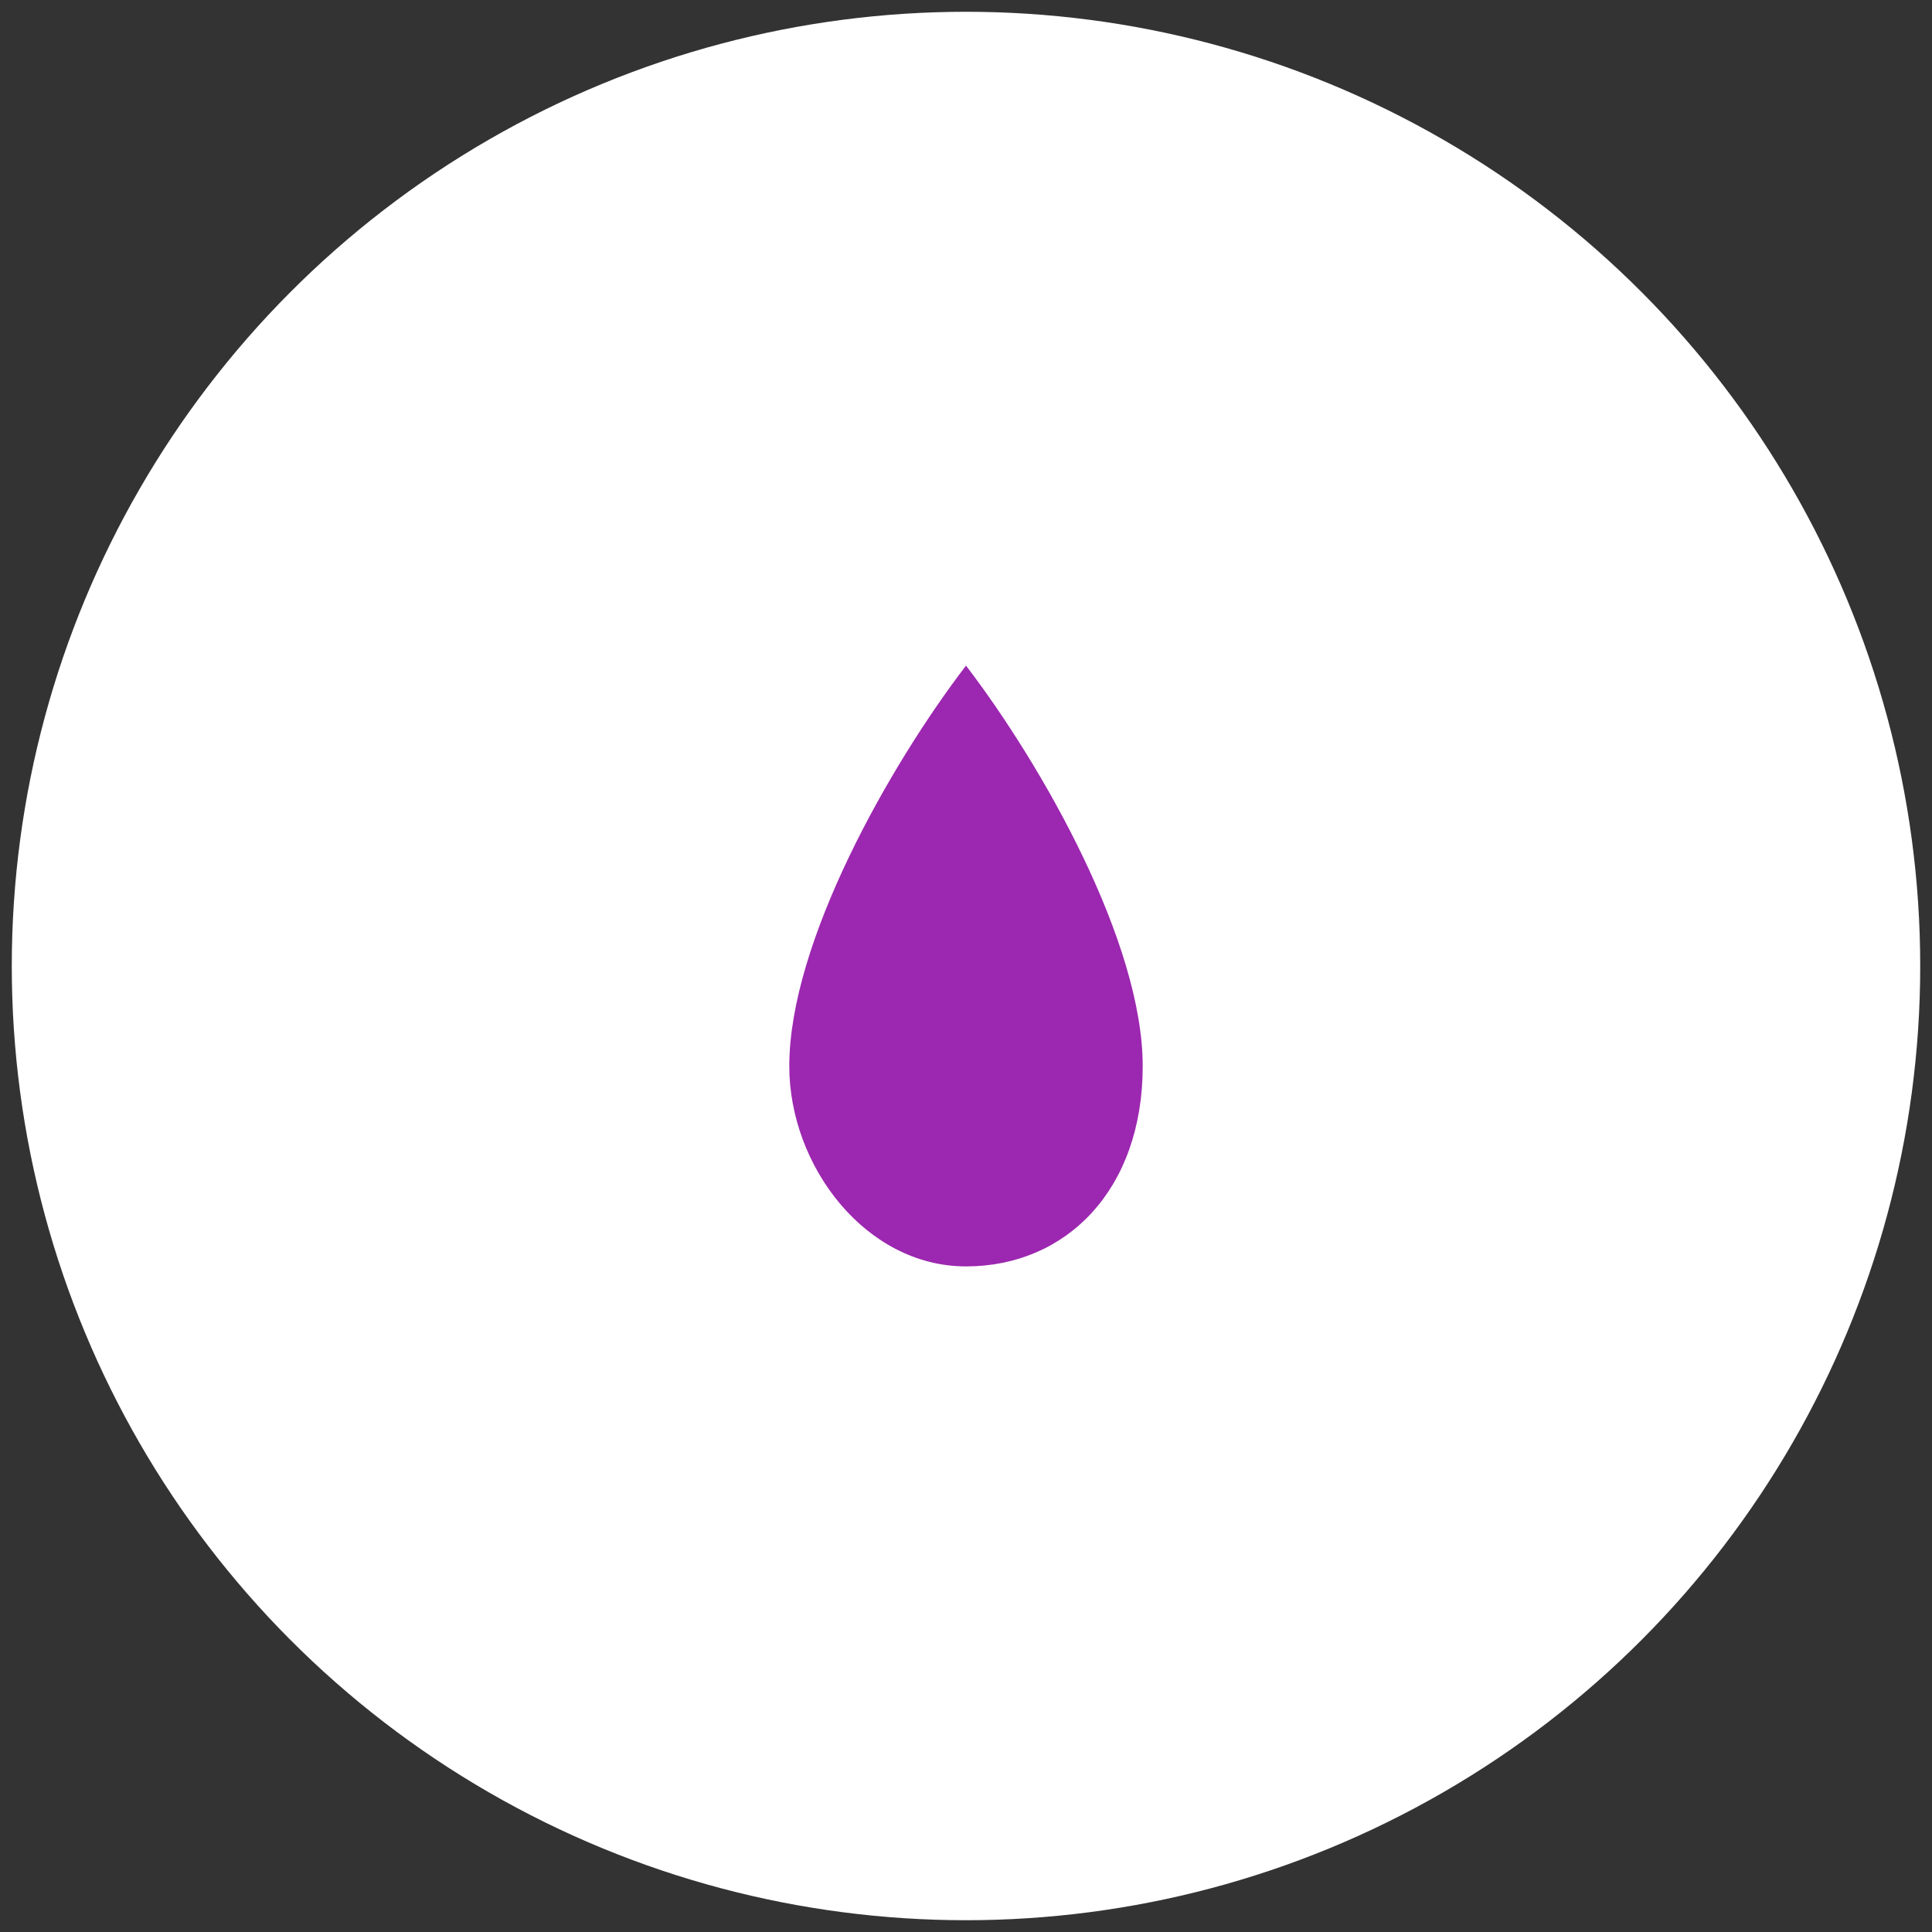 <svg id="Calque_1" xmlns="http://www.w3.org/2000/svg" viewBox="0 0 32.8 32.8"><rect x="0" y="0" width="32.8" height="32.8" fill="#333333" stroke="none"/><style>.st0{fill:#fff}.st1{fill:#9c27b0}</style><circle class="st0" cx="16.4" cy="16.4" r="16.2"/><path class="st1" d="M19.4 18.1c0 2.1-1.3 3.4-3 3.4s-3-1.7-3-3.4c0-2.1 1.7-5.1 3-6.8 1.3 1.7 3 4.7 3 6.8z"/></svg>